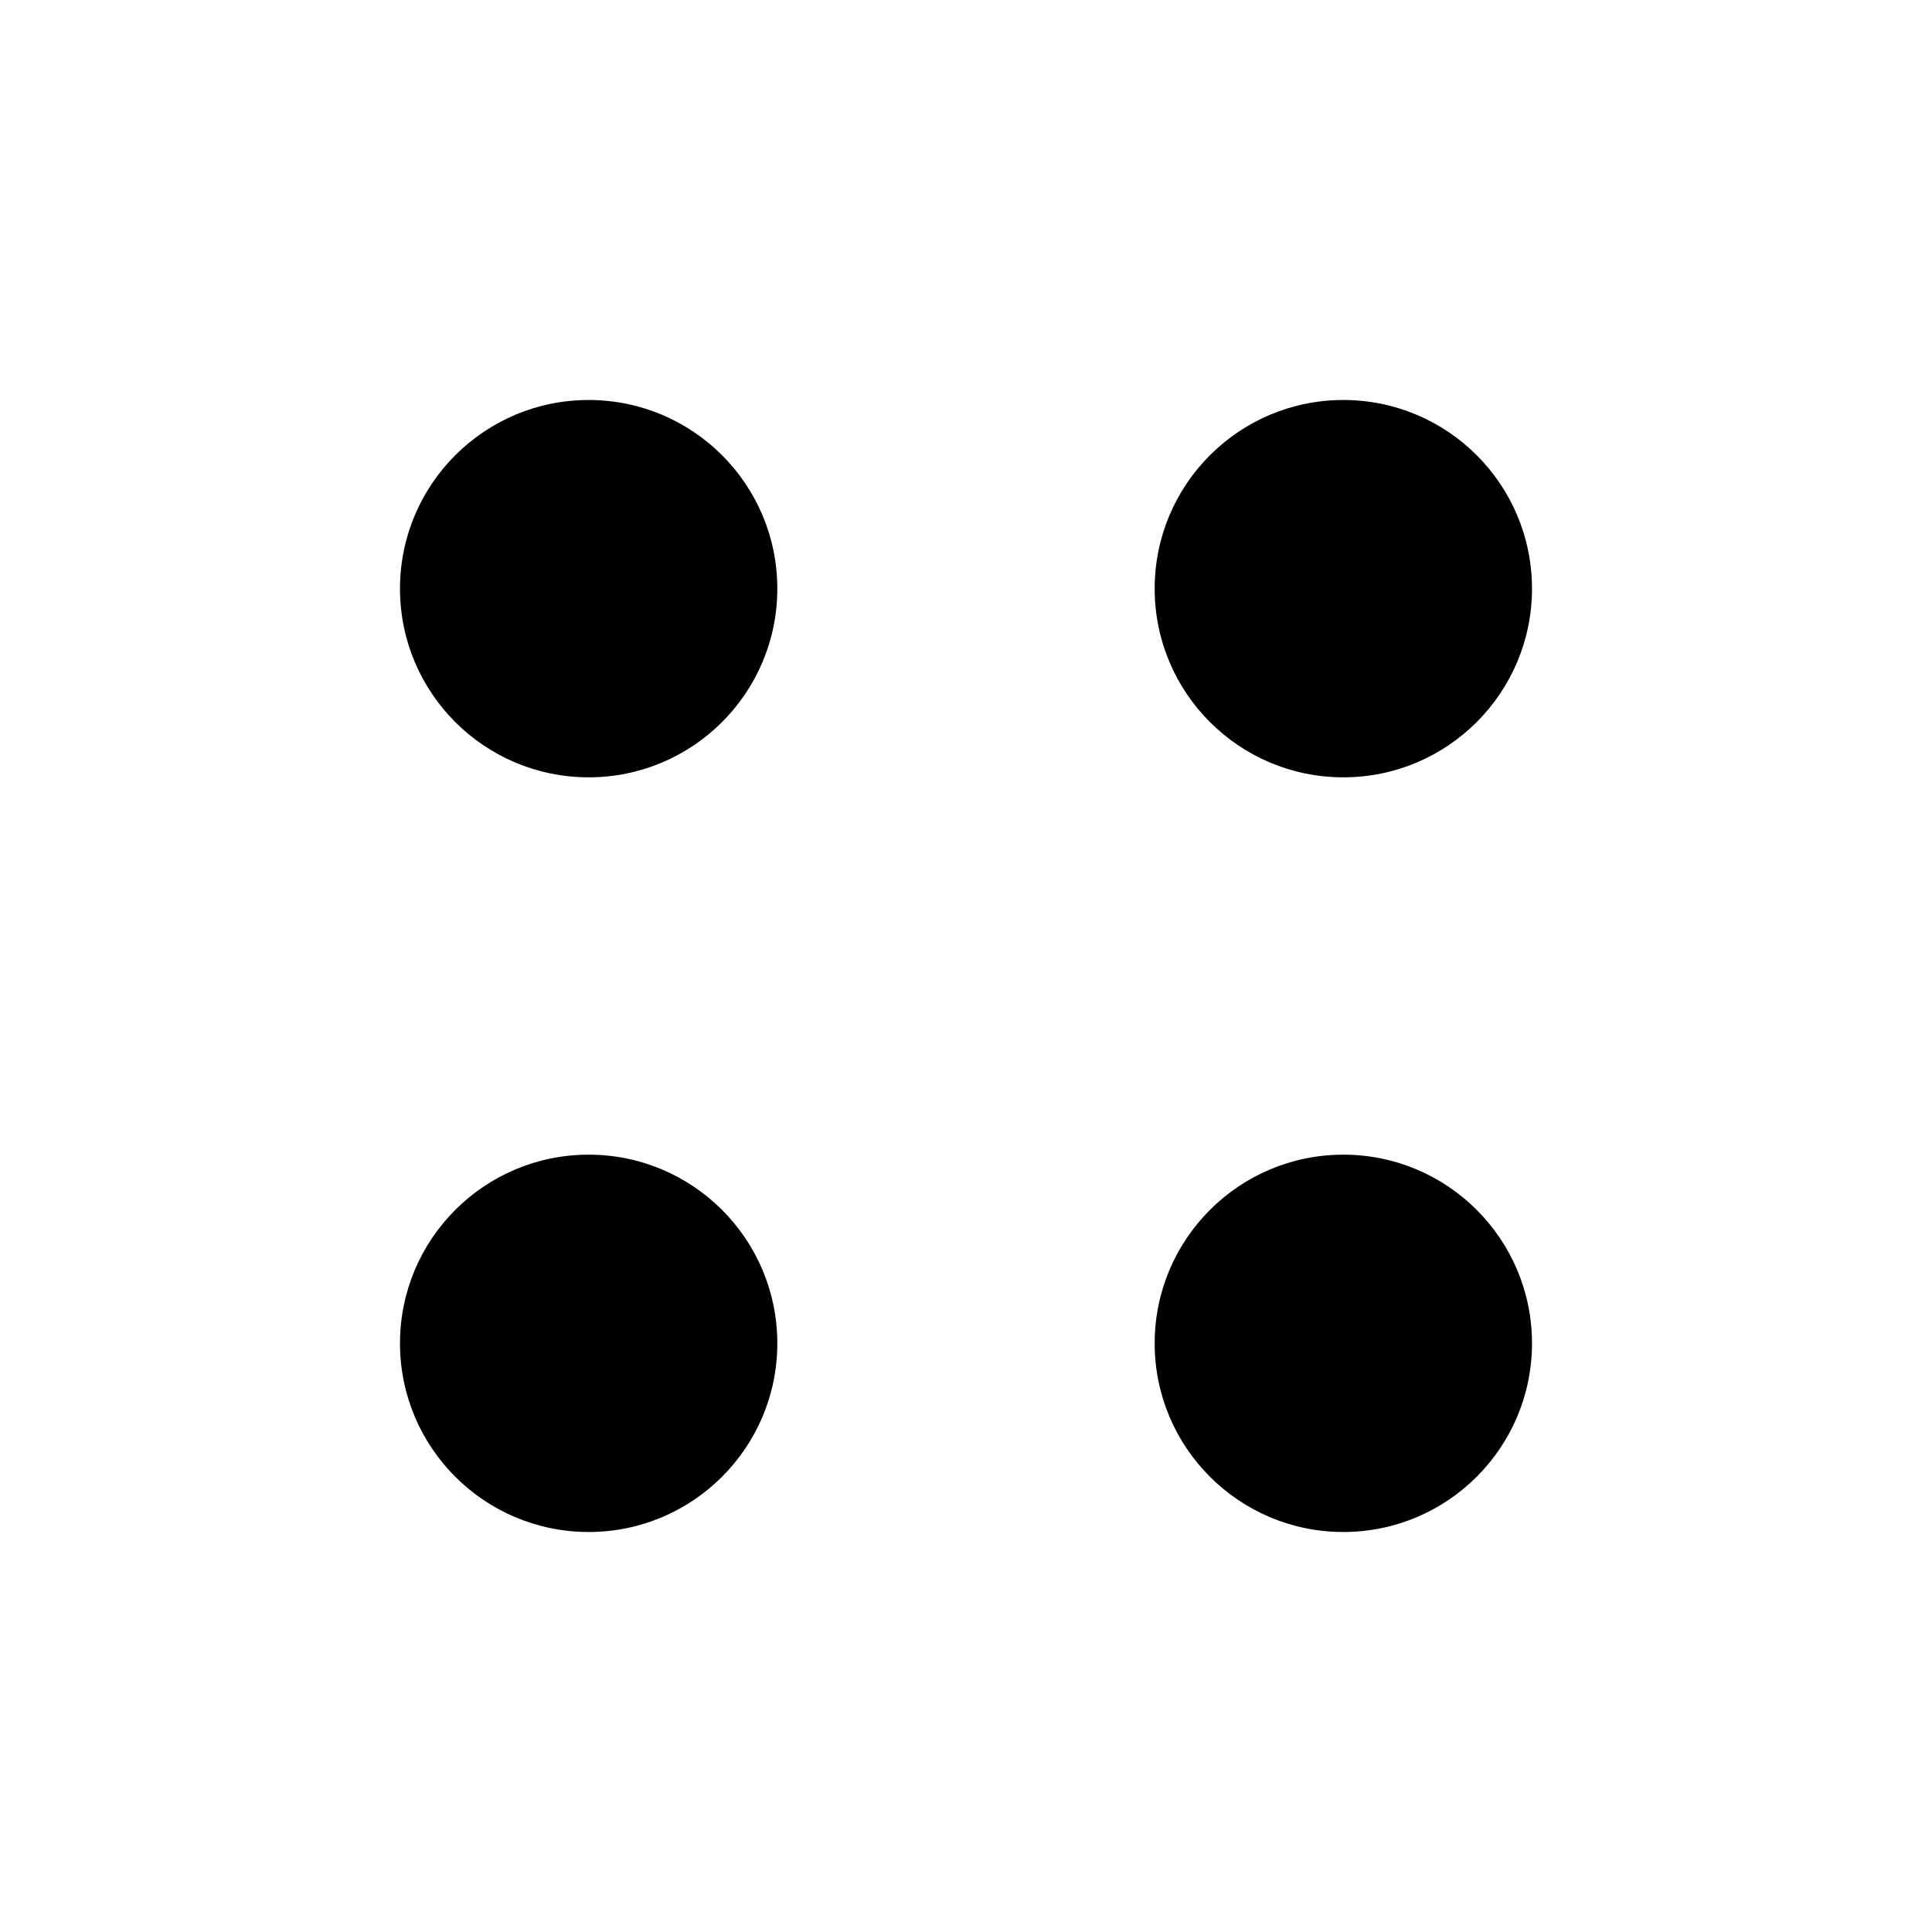 <svg width="512" height="512" version="1.1" viewBox="0 0 135.47 135.47" xmlns="http://www.w3.org/2000/svg">
 <g transform="matrix(1 0 0 1 28.047 28.047)" fill-opacity="1" stroke-width="5.289">
  <circle cx="13.229" cy="13.229" r="13.229"/>
  <circle cx="13.229" cy="66.146" r="13.229"/>
  <circle cx="66.146" cy="13.229" r="13.229"/>
  <circle cx="66.146" cy="66.146" r="13.229"/>
 </g>
</svg>
